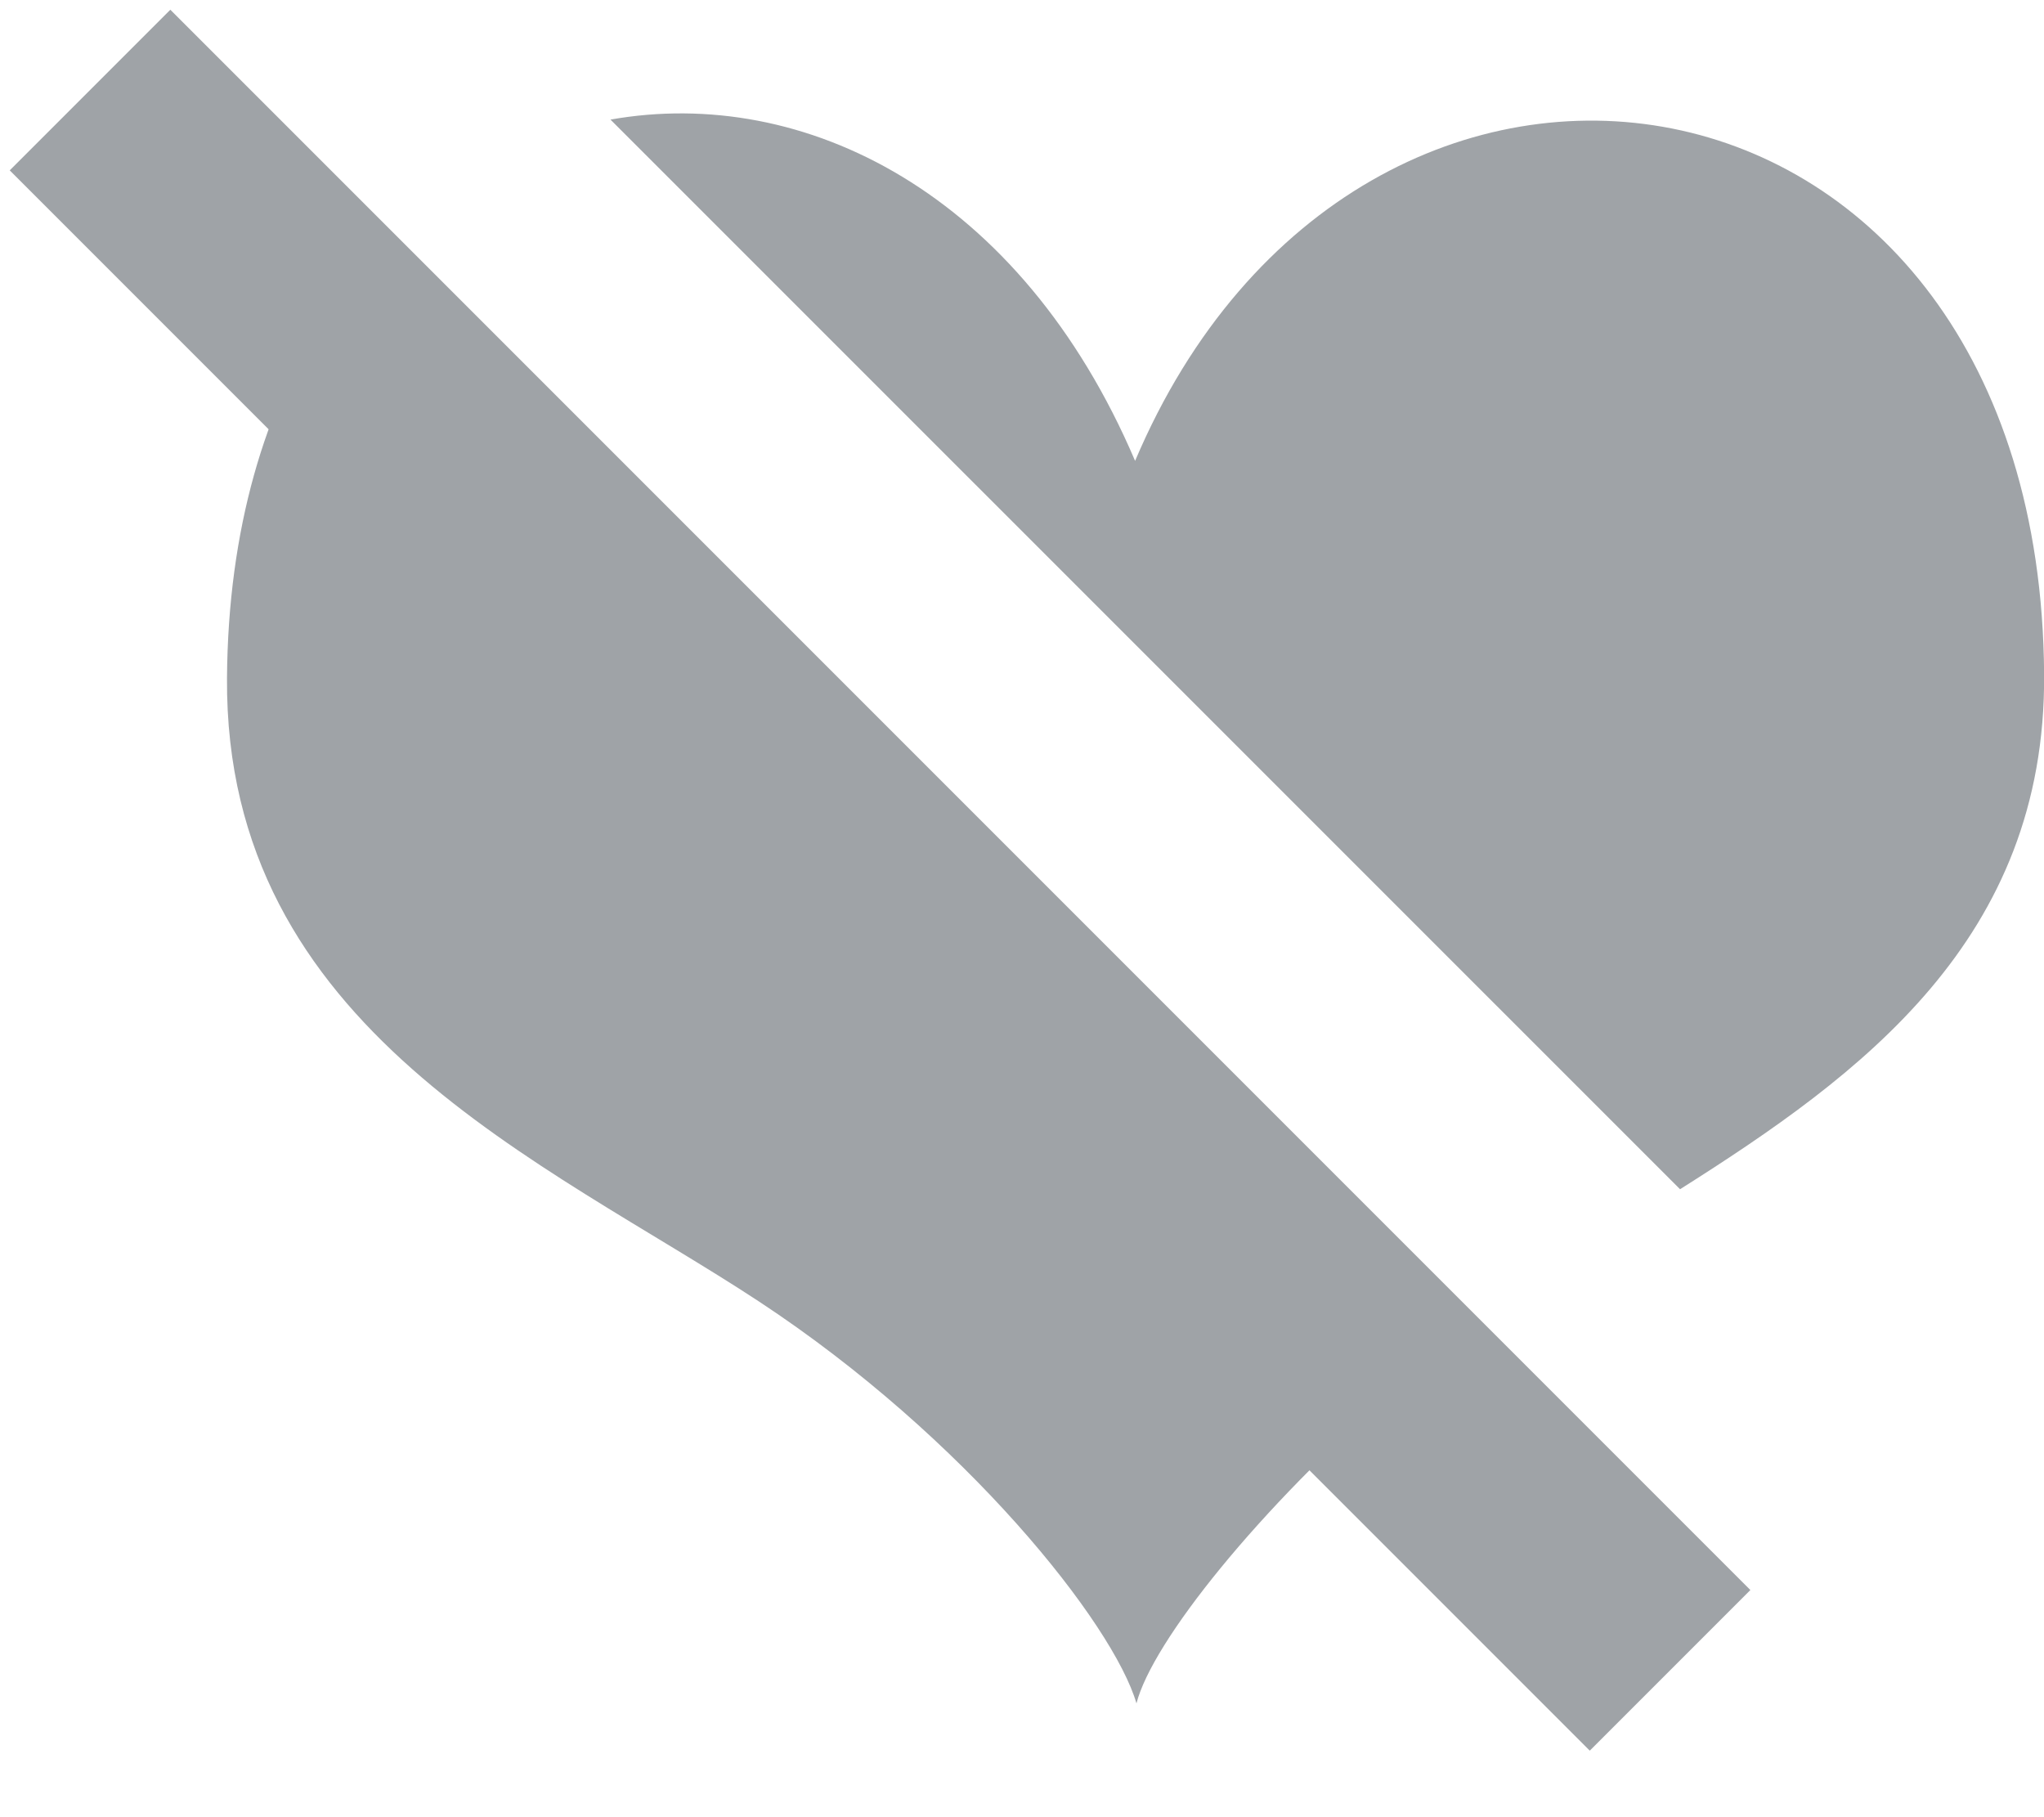 <?xml version="1.0" encoding="UTF-8"?>
<svg width="18px" height="16px" viewBox="0 0 18 16" version="1.1" xmlns="http://www.w3.org/2000/svg" xmlns:xlink="http://www.w3.org/1999/xlink">
    <!-- Generator: Sketch 51.2 (57519) - http://www.bohemiancoding.com/sketch -->
    <title>dislike</title>
    <desc>Created with Sketch.</desc>
    <defs></defs>
    <g id="Symbols" stroke="none" stroke-width="1" fill="none" fill-rule="evenodd">
        <g id="Cart-product-info" transform="translate(-210, -194)" fill="#9FA3A7">
            <g id="Dislike">
                <g transform="translate(195, 177)">
                    <g id="dislike" transform="translate(16, 17)">
                        <path d="M1.86,2.779 L11.305,12.224 C10.082,13.284 9.147,14.456 9.008,14.998 C8.805,14.3 7.507,12.659 5.683,11.459 C3.802,10.222 0.978,9.065 0.999,5.971 C1.008,4.655 1.336,3.585 1.86,2.779 Z M4.376,1.053 C6.078,0.751 7.988,1.696 8.996,4.058 C10.972,-0.603 16.962,0.289 17.001,5.937 C17.017,8.275 15.388,9.464 13.795,10.471 L4.376,1.053 Z" id="Combined-Shape"></path>
                        <path d="M0.5,1.5 L13,14" id="Line-3" stroke="#9FA3A7" stroke-width="2" stroke-linecap="square"></path>
                    </g>
                </g>
            </g>
        </g>
    </g>
</svg>